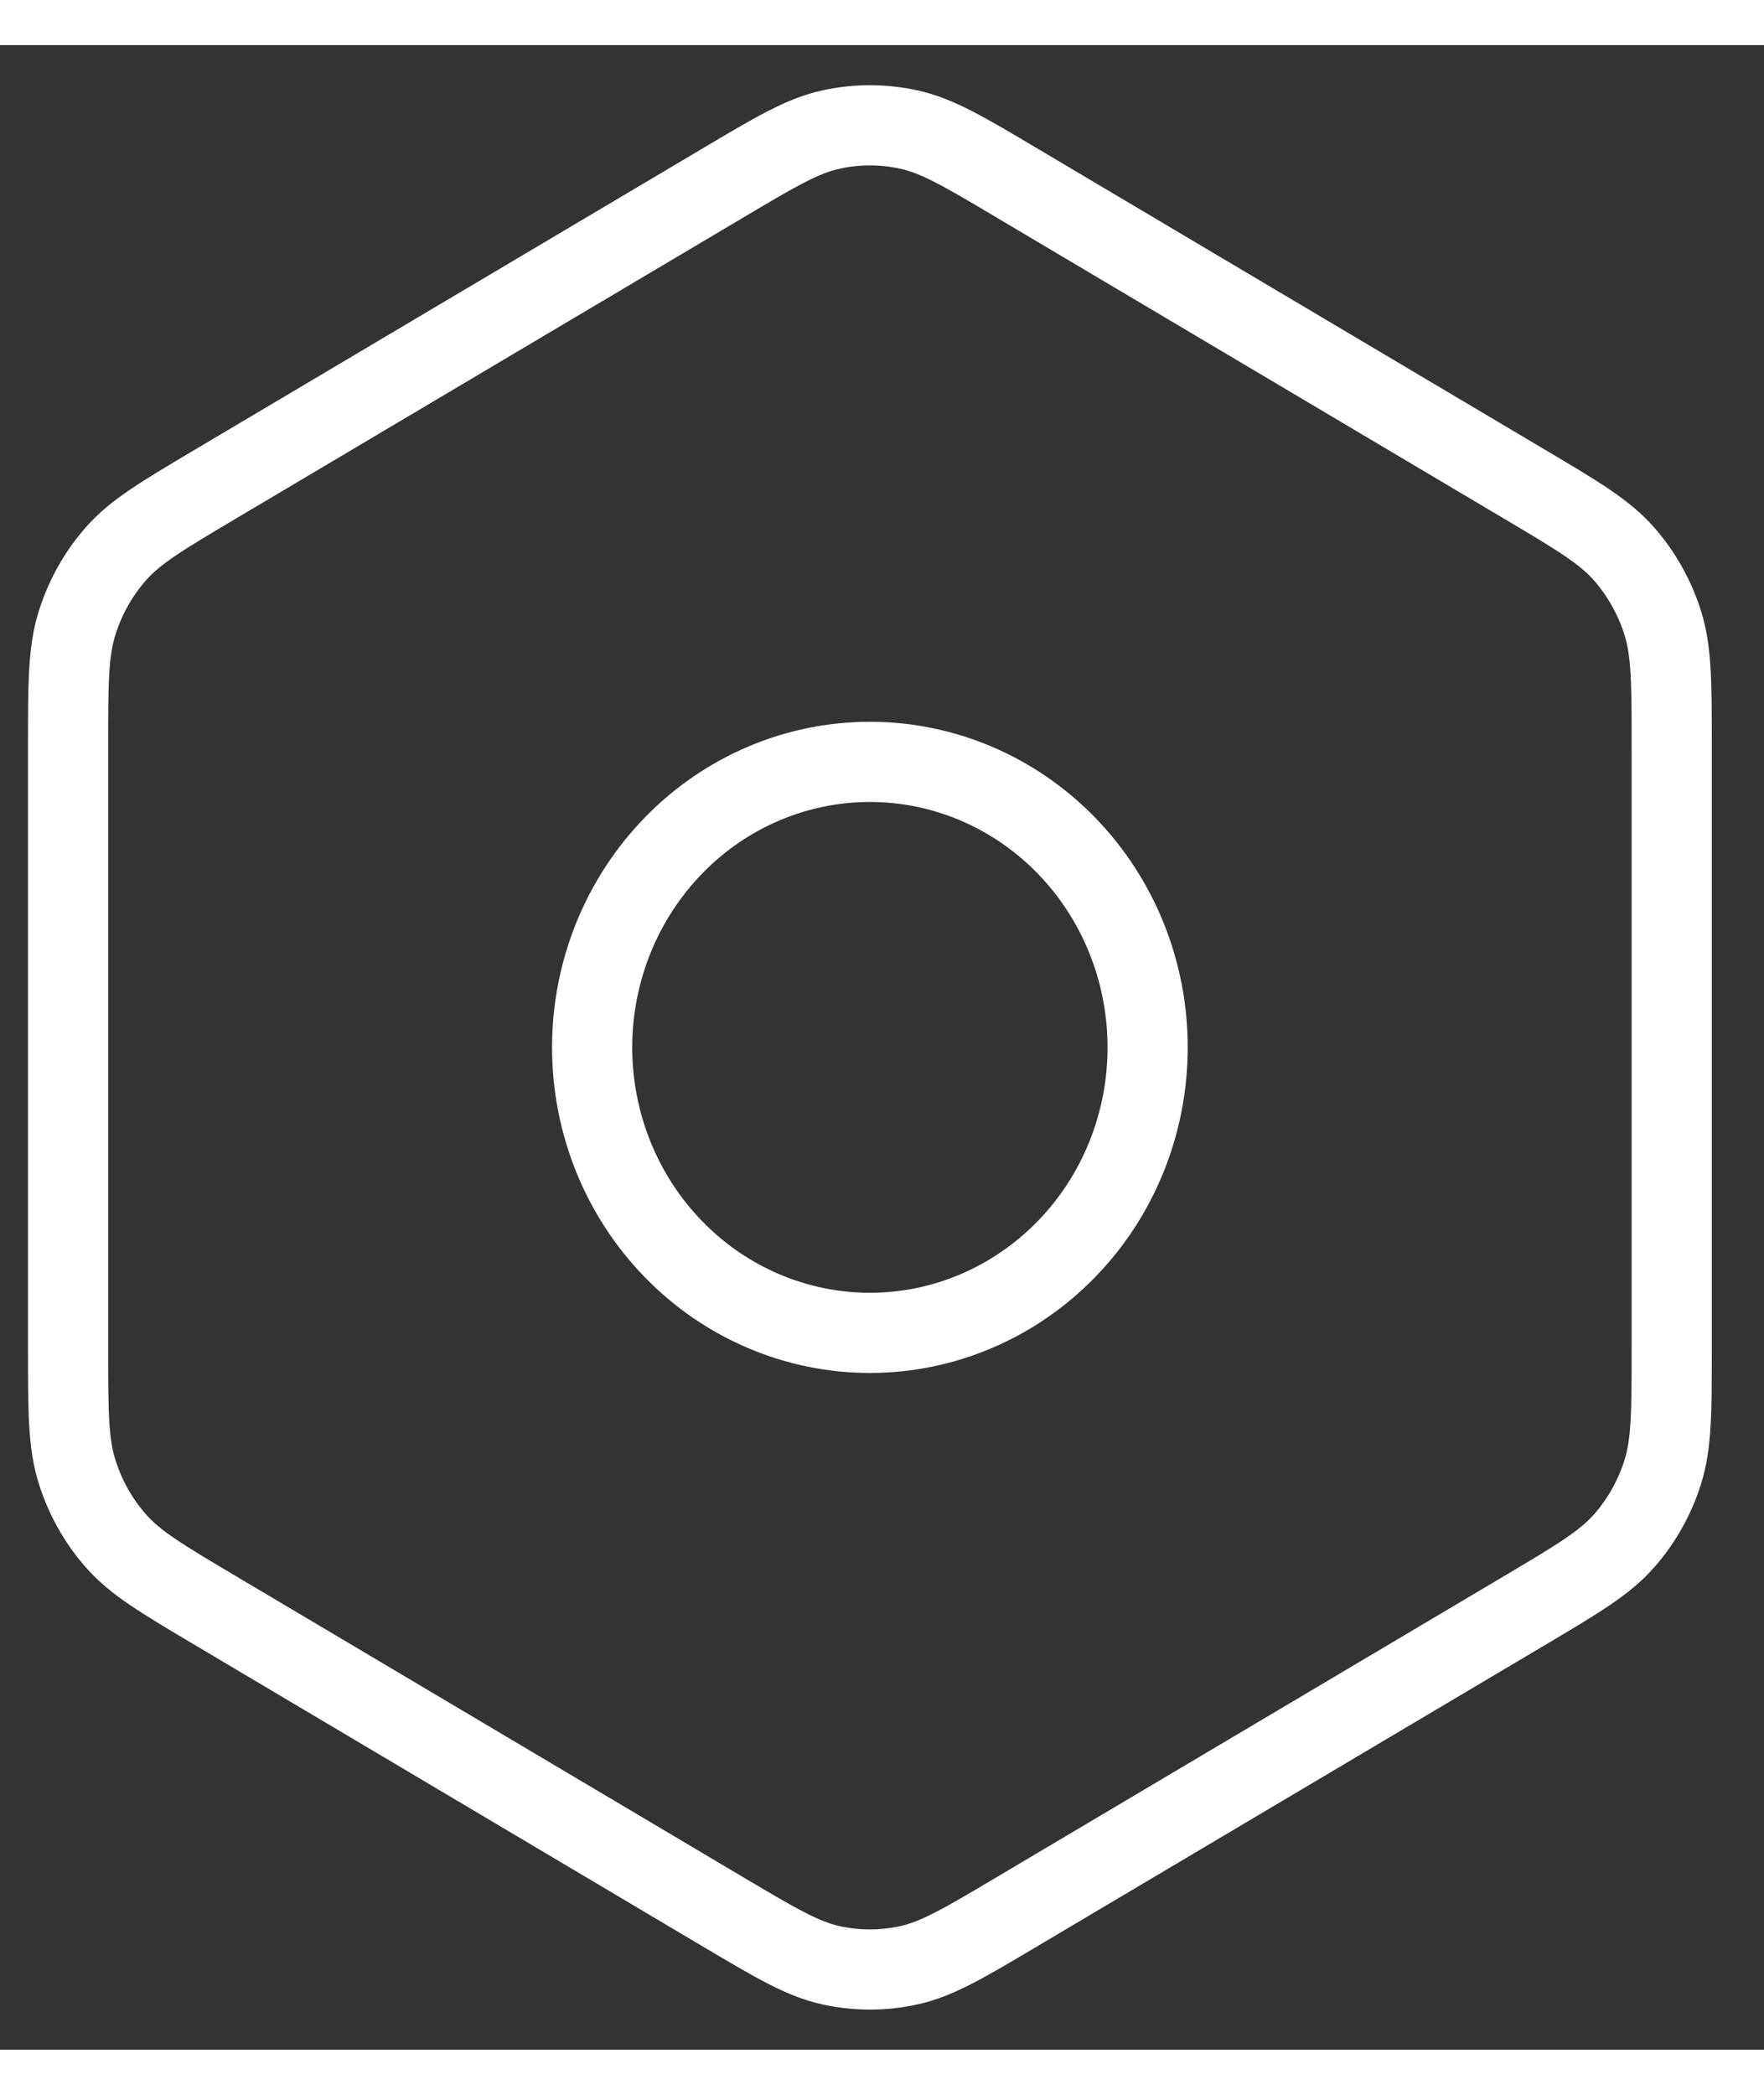 <svg width="16" height="19" viewBox="0 0 22 25" fill="none" xmlns="http://www.w3.org/2000/svg">
<rect x="0" y="0" width="22" height="25" fill="#333333" stroke="none"/>
<path d="M12.697 23.271L19.002 19.53C19.676 19.13 20.012 18.931 20.257 18.652C20.474 18.405 20.637 18.114 20.737 17.797C20.849 17.44 20.849 17.041 20.849 16.246V8.753C20.849 7.958 20.849 7.559 20.736 7.202C20.636 6.886 20.472 6.594 20.256 6.347C20.013 6.07 19.678 5.87 19.01 5.474L12.697 1.728C12.024 1.328 11.688 1.129 11.33 1.052C11.013 0.983 10.686 0.983 10.369 1.052C10.011 1.129 9.675 1.328 9.002 1.728L2.695 5.47C2.023 5.869 1.687 6.068 1.443 6.347C1.226 6.594 1.063 6.886 0.963 7.202C0.849 7.56 0.849 7.959 0.849 8.758V16.241C0.849 17.039 0.849 17.439 0.963 17.796C1.063 18.113 1.226 18.404 1.443 18.651C1.687 18.931 2.024 19.13 2.696 19.529L9.001 23.271C9.675 23.671 10.011 23.87 10.369 23.948C10.685 24.017 11.013 24.017 11.33 23.948C11.688 23.87 12.024 23.671 12.697 23.271Z" stroke="white" stroke-linecap="round" stroke-linejoin="round"/>
<path d="M7.385 12.5C7.385 13.444 7.75 14.35 8.4 15.017C9.049 15.685 9.931 16.06 10.849 16.06C11.768 16.06 12.649 15.685 13.299 15.017C13.949 14.35 14.313 13.444 14.313 12.5C14.313 11.555 13.949 10.65 13.299 9.982C12.649 9.314 11.768 8.939 10.849 8.939C9.931 8.939 9.049 9.314 8.4 9.982C7.75 10.65 7.385 11.555 7.385 12.5Z" stroke="white" stroke-linecap="round" stroke-linejoin="round"/>
</svg>
